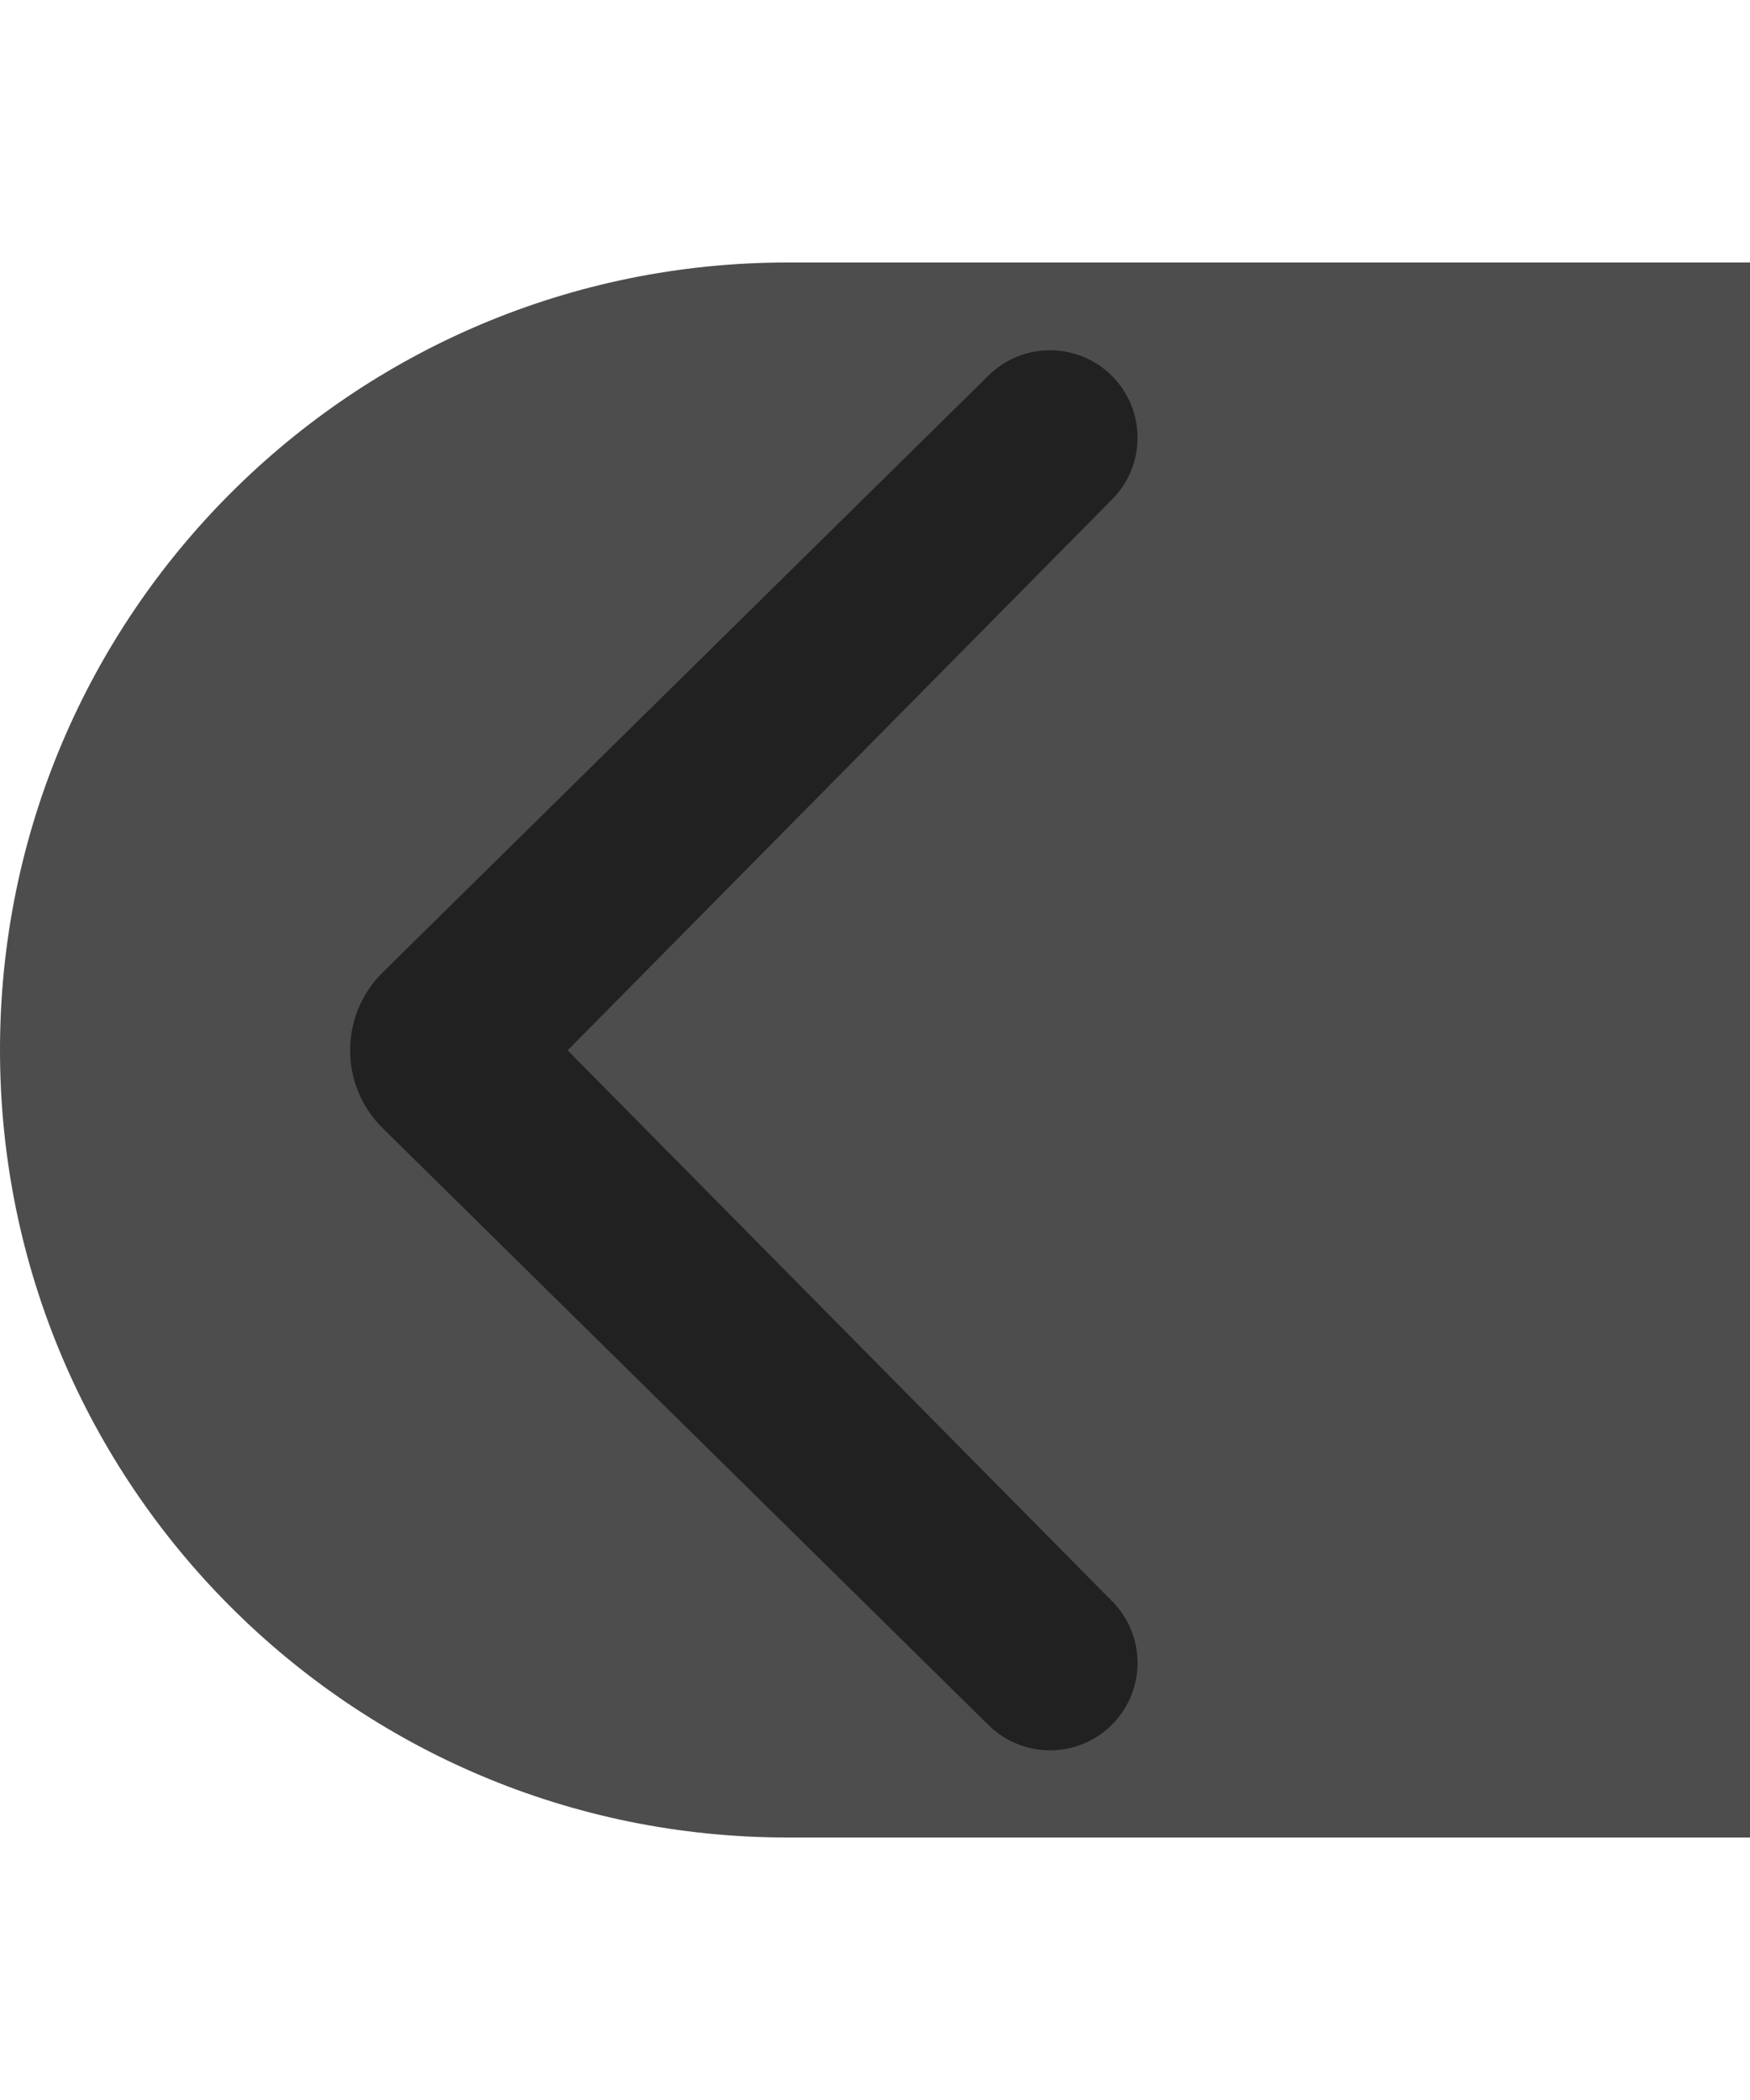 <?xml version="1.0" encoding="UTF-8" standalone="no"?>
<!DOCTYPE svg PUBLIC "-//W3C//DTD SVG 1.1//EN" "http://www.w3.org/Graphics/SVG/1.1/DTD/svg11.dtd">
<svg width="100%" height="100%" viewBox="0 0 20 24" version="1.1" xmlns="http://www.w3.org/2000/svg" xmlns:xlink="http://www.w3.org/1999/xlink" xml:space="preserve" xmlns:serif="http://www.serif.com/" style="fill-rule:evenodd;clip-rule:evenodd;stroke-linejoin:round;stroke-miterlimit:2;">
    <g transform="matrix(1,0,0,1,-4.5,0)">
        <g id="rect839" transform="matrix(1,0,0,1,2.5,4.44089e-16)">
            <path d="M24,3L11,3C6.029,3 2,7.029 2,12C2,16.971 6.029,21 11,21L24,21L24,3Z" style="fill:rgb(77,77,77);"/>
        </g>
        <g id="path2" transform="matrix(1,0,0,1,5.503,4.44089e-16)">
            <path d="M10.295,19.716C10.689,20.104 11.322,20.099 11.71,19.706C12.097,19.312 12.093,18.679 11.699,18.292L5.484,12.004L11.699,5.715C12.093,5.328 12.097,4.694 11.71,4.301C11.322,3.908 10.689,3.903 10.295,4.291L3.371,11.113C2.874,11.603 2.874,12.404 3.371,12.894L10.295,19.716Z" style="fill:rgb(33,33,33);fill-rule:nonzero;"/>
        </g>
    </g>
</svg>
